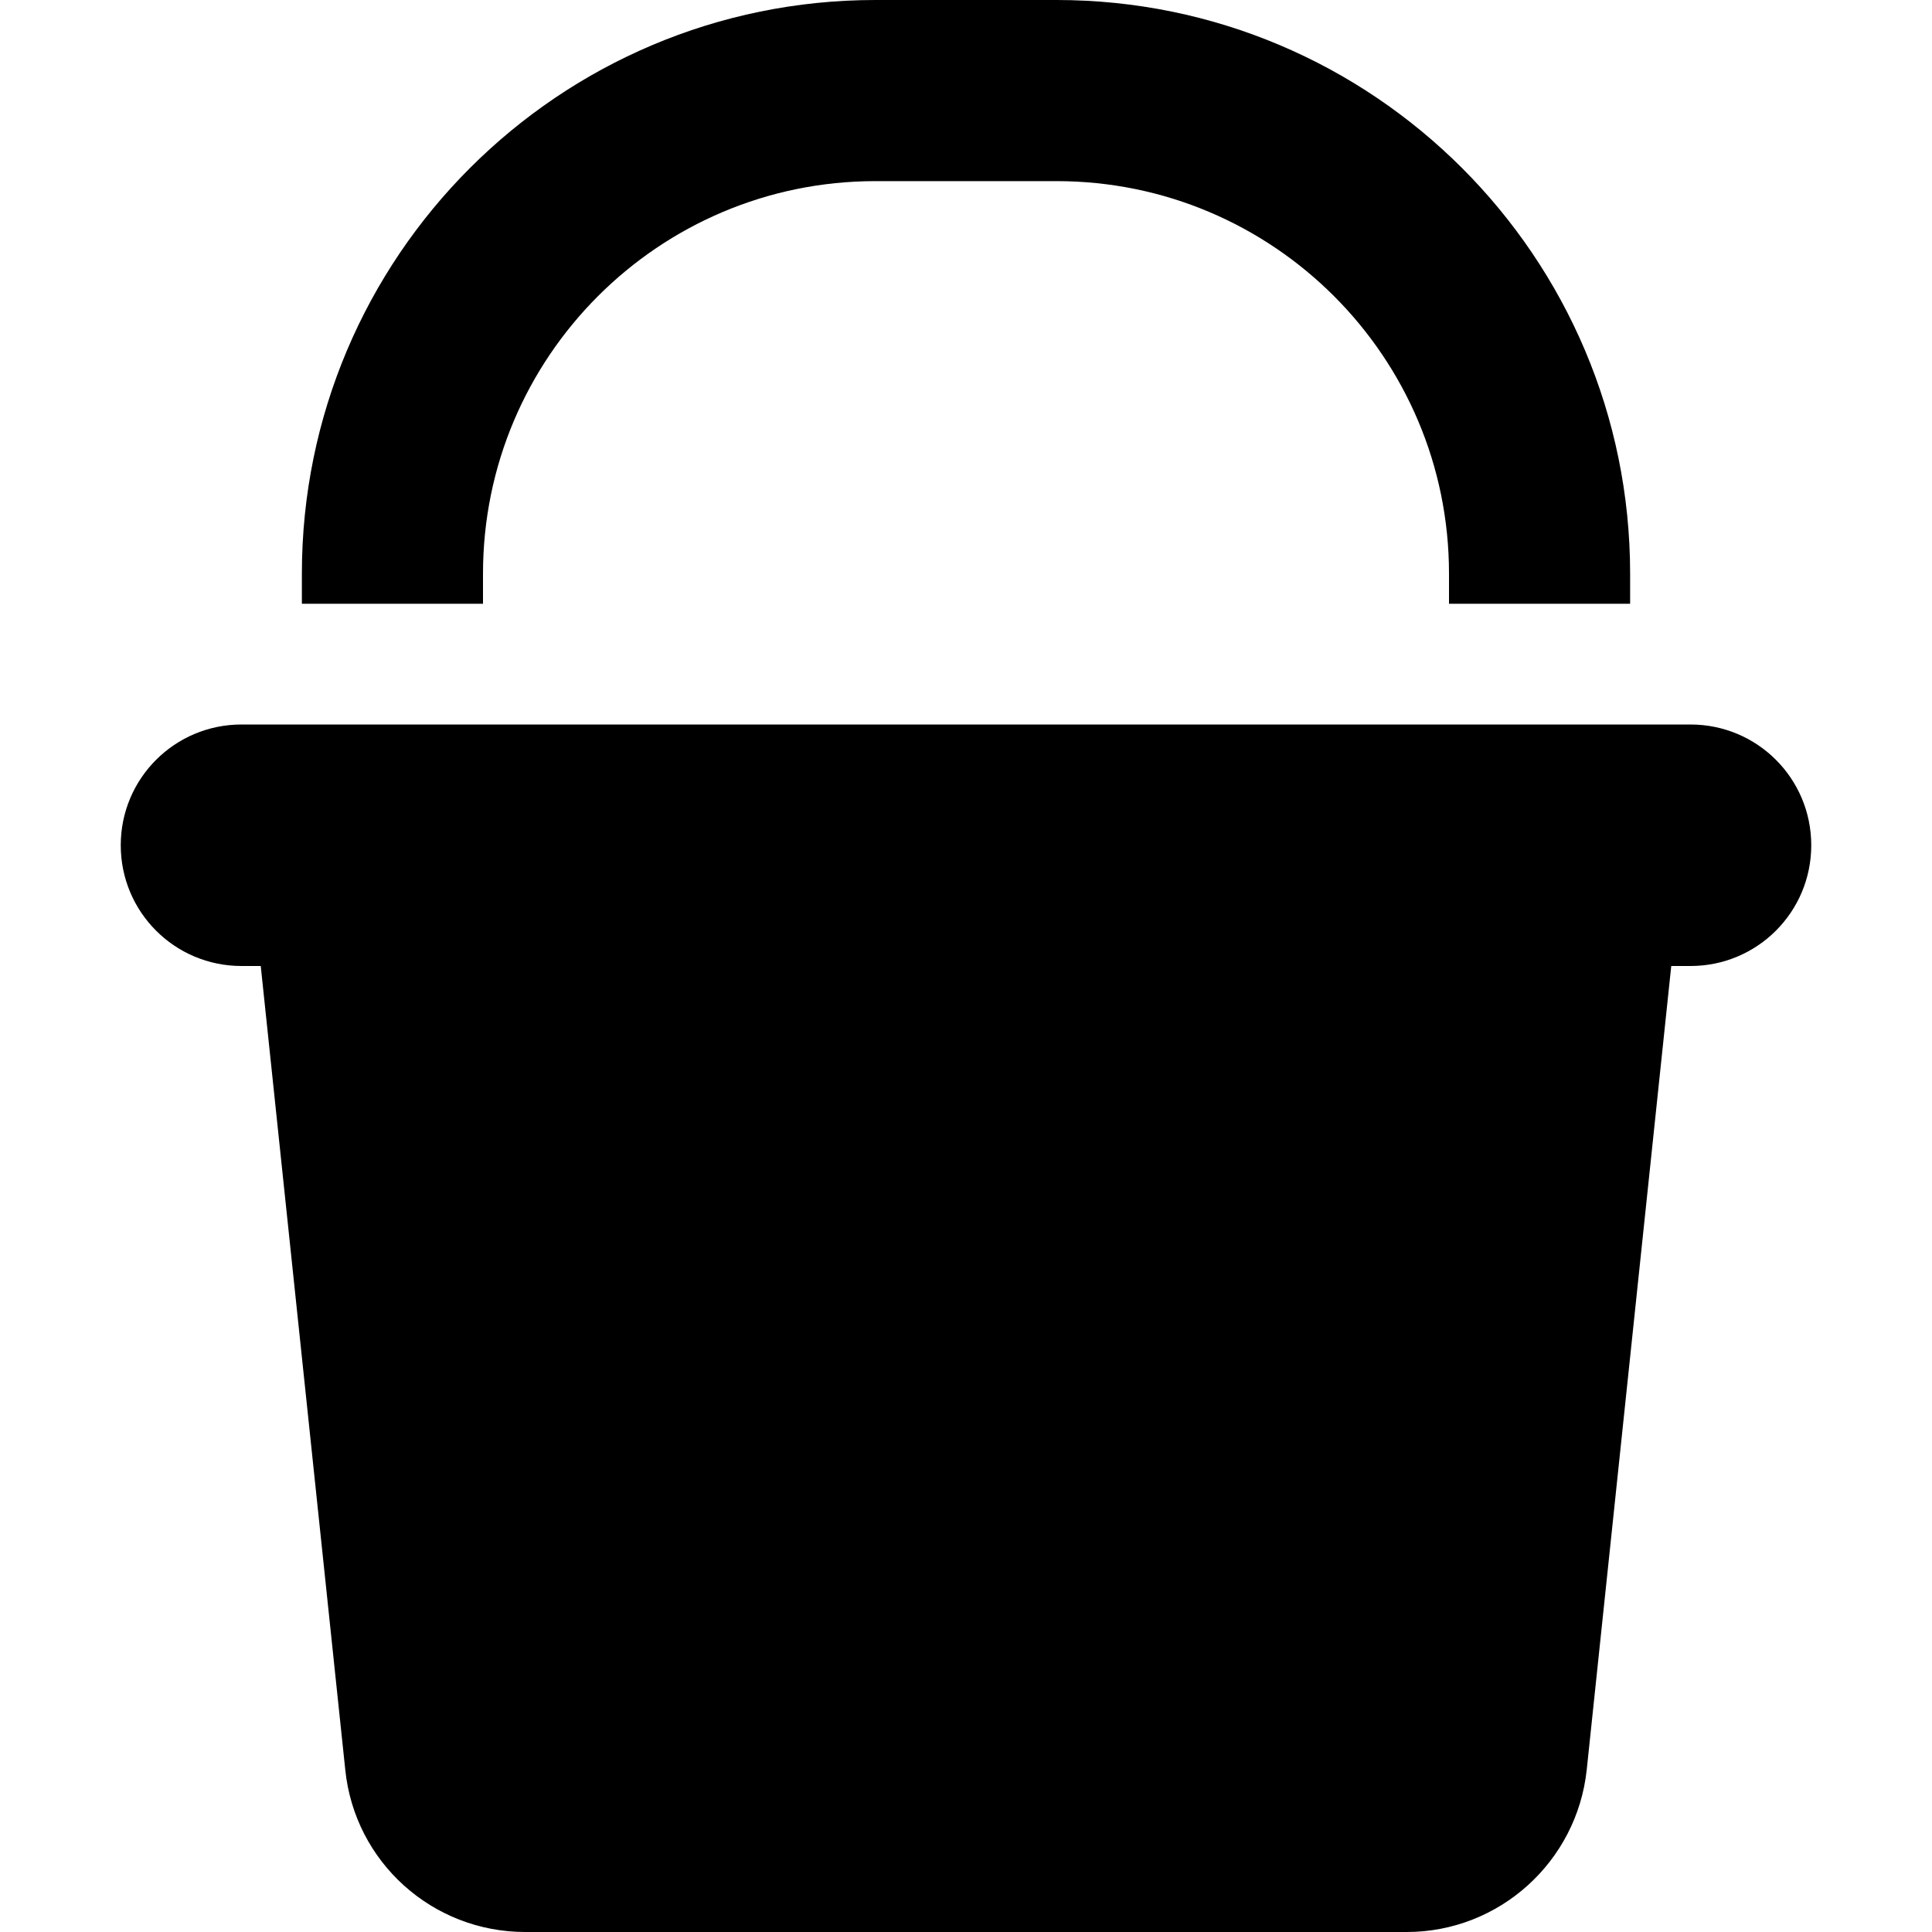 <svg xmlns="http://www.w3.org/2000/svg" width="24" height="24" viewBox="0 0 448 512">
    <path d="M96 152l0 8-48 0 0-8C48 68.1 116.1 0 200 0l48 0c83.9 0 152 68.1 152 152l0 8-48 0 0-8c0-57.4-46.6-104-104-104l-48 0C142.6 48 96 94.6 96 152zM0 224c0-17.7 14.3-32 32-32l384 0c17.7 0 32 14.3 32 32s-14.3 32-32 32l-5.1 0L388.5 469c-2.6 24.4-23.2 43-47.7 43l-233.6 0c-24.6 0-45.2-18.5-47.7-43L37.1 256 32 256c-17.7 0-32-14.3-32-32z"/>
</svg>